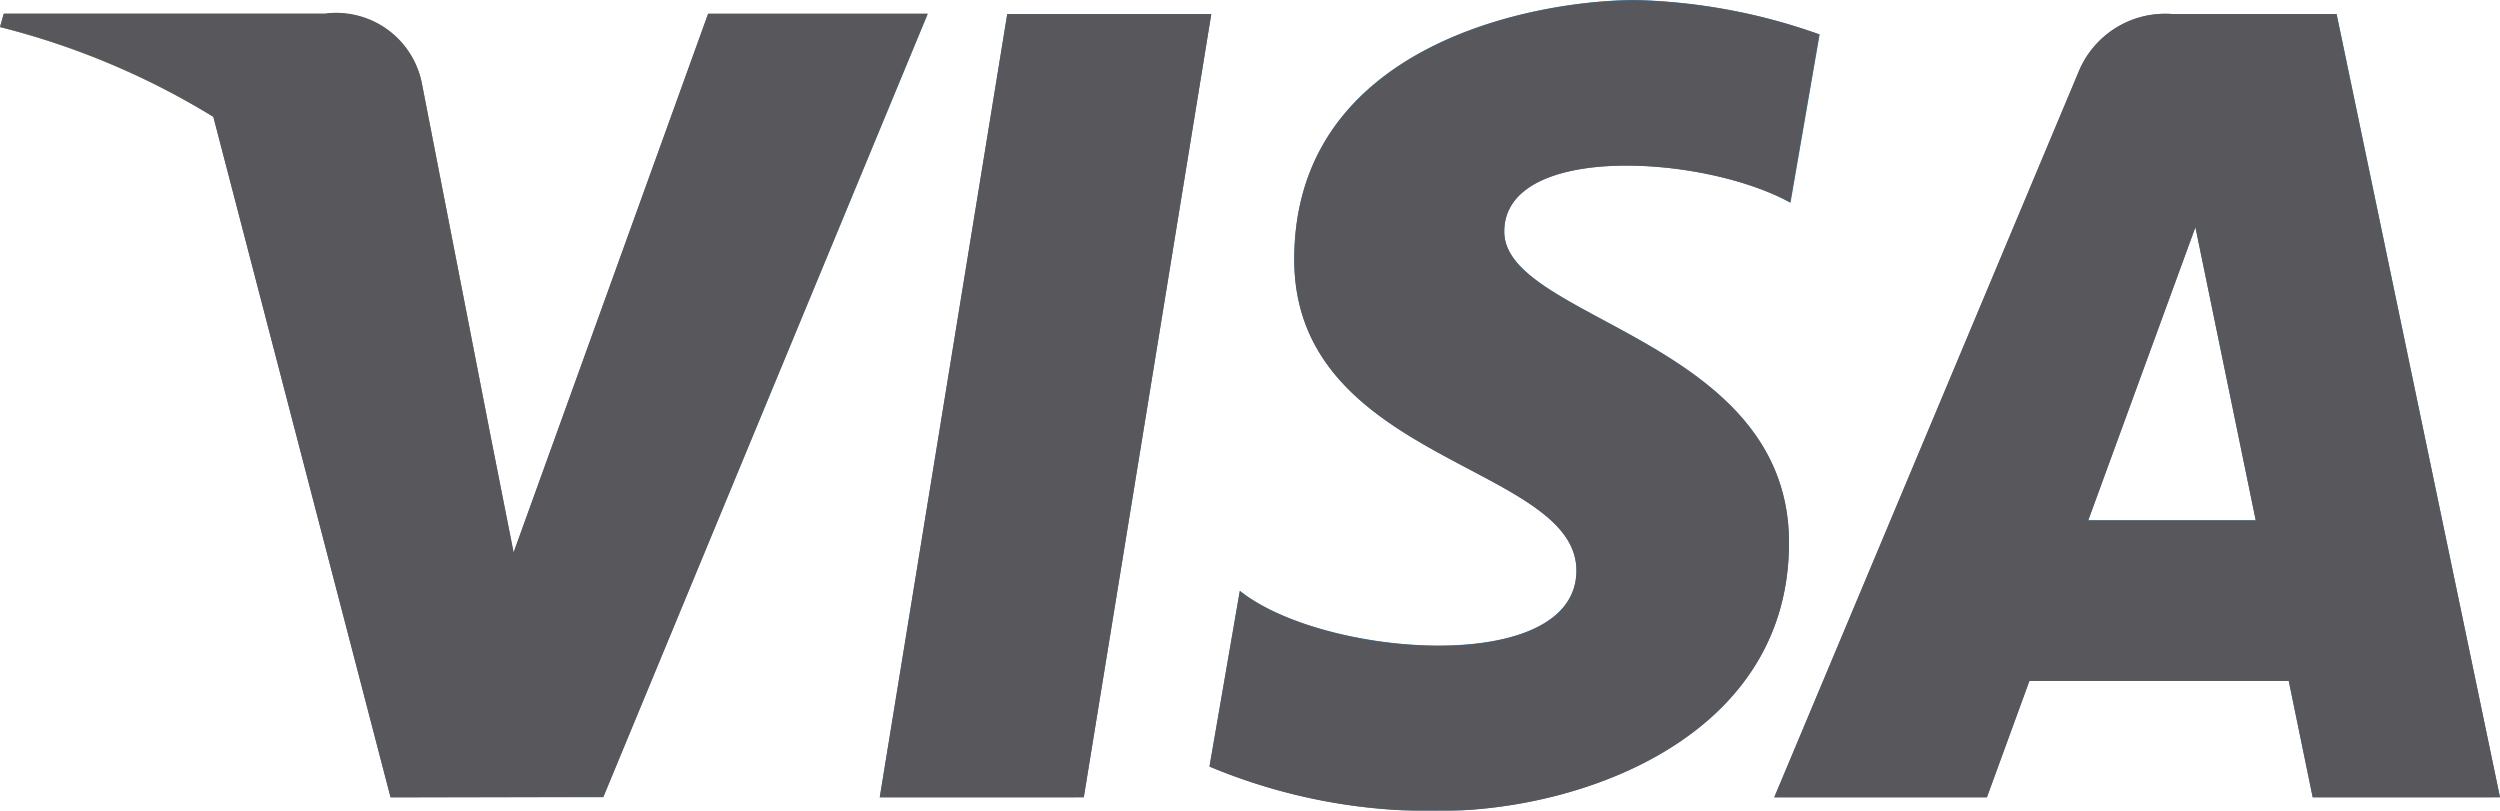 <svg xmlns="http://www.w3.org/2000/svg" xmlns:xlink="http://www.w3.org/1999/xlink" width="37" height="12" viewBox="0 0 37 12">
  <defs>
    <clipPath id="clip-path">
      <rect id="Прямоугольник_127" data-name="Прямоугольник 127" width="37" height="12" transform="translate(0 0)" fill="none"/>
    </clipPath>
  </defs>
  <g id="Vector_Smart_Object" data-name="Vector Smart Object" transform="translate(-596 -1788)" opacity="0.8">
    <g id="Vector_Smart_Object-2" data-name="Vector Smart Object" transform="translate(596 1788)">
      <path id="Контур_22386" data-name="Контур 22386" d="M16.04,11.8H13.021L14.908.207h3.019Z" fill="#0066b2"/>
      <g id="Сгруппировать_7634" data-name="Сгруппировать 7634">
        <g id="Сгруппировать_7633" data-name="Сгруппировать 7633" clip-path="url(#clip-path)">
          <path id="Контур_22387" data-name="Контур 22387" d="M10.481.208,7.6,8.181,7.262,6.464h0L6.246,1.252A1.292,1.292,0,0,0,4.814.208H.056L0,.4A11.281,11.281,0,0,1,3.158,1.729L5.781,11.8H8.927L13.73.208Z" fill="#0066b2"/>
          <path id="Контур_22388" data-name="Контур 22388" d="M34.228,11.8H37L34.583.208H32.156a1.387,1.387,0,0,0-1.394.864L26.259,11.8h3.147l.629-1.722h3.838ZM30.906,7.7l1.586-4.338L33.385,7.7Z" fill="#0066b2"/>
          <path id="Контур_22389" data-name="Контур 22389" d="M26.5,3l.431-2.49A8.719,8.719,0,0,0,24.211,0c-1.5,0-5.056.655-5.056,3.838,0,3,4.176,3.033,4.176,4.605s-3.745,1.291-4.981.3l-.449,2.6A8.46,8.46,0,0,0,21.308,12c2.06,0,5.169-1.067,5.169-3.969,0-3.014-4.214-3.295-4.214-4.605S25.2,2.284,26.5,3" fill="#0066b2"/>
          <path id="Контур_22390" data-name="Контур 22390" d="M7.262,6.465,6.246,1.252A1.292,1.292,0,0,0,4.814.208H.056L0,.4A11.7,11.7,0,0,1,4.481,2.653,9.042,9.042,0,0,1,7.262,6.465" fill="#f9a533"/>
        </g>
      </g>
    </g>
    <path id="Color_Overlay" data-name="Color Overlay" d="M613.9,1799.346l.449-2.6c1.236.992,4.982,1.273,4.982-.3s-4.176-1.61-4.176-4.605c0-3.182,3.558-3.838,5.056-3.838a8.711,8.711,0,0,1,2.715.506l-.431,2.489c-1.292-.712-4.232-.88-4.232.431s4.214,1.59,4.214,4.605c0,2.9-3.109,3.968-5.169,3.968A8.468,8.468,0,0,1,613.9,1799.346Zm16.328.455-.354-1.723h-3.839l-.629,1.723h-3.147l4.5-10.73a1.386,1.386,0,0,1,1.393-.863h2.428L633,1799.8Zm-3.322-4.1h2.479l-.893-4.338Zm-17.886,4.1,1.887-11.593h3.02L612.04,1799.8Zm-7.24,0-2.623-10.072A11.3,11.3,0,0,0,596,1788.4l.056-.2h4.758a1.292,1.292,0,0,1,1.432,1.044l1.016,5.213h0l.34,1.717,2.878-7.973h3.25l-4.8,11.593Z" fill="#2e2e33" style="mix-blend-mode: color;isolation: isolate"/>
  </g>
</svg>

